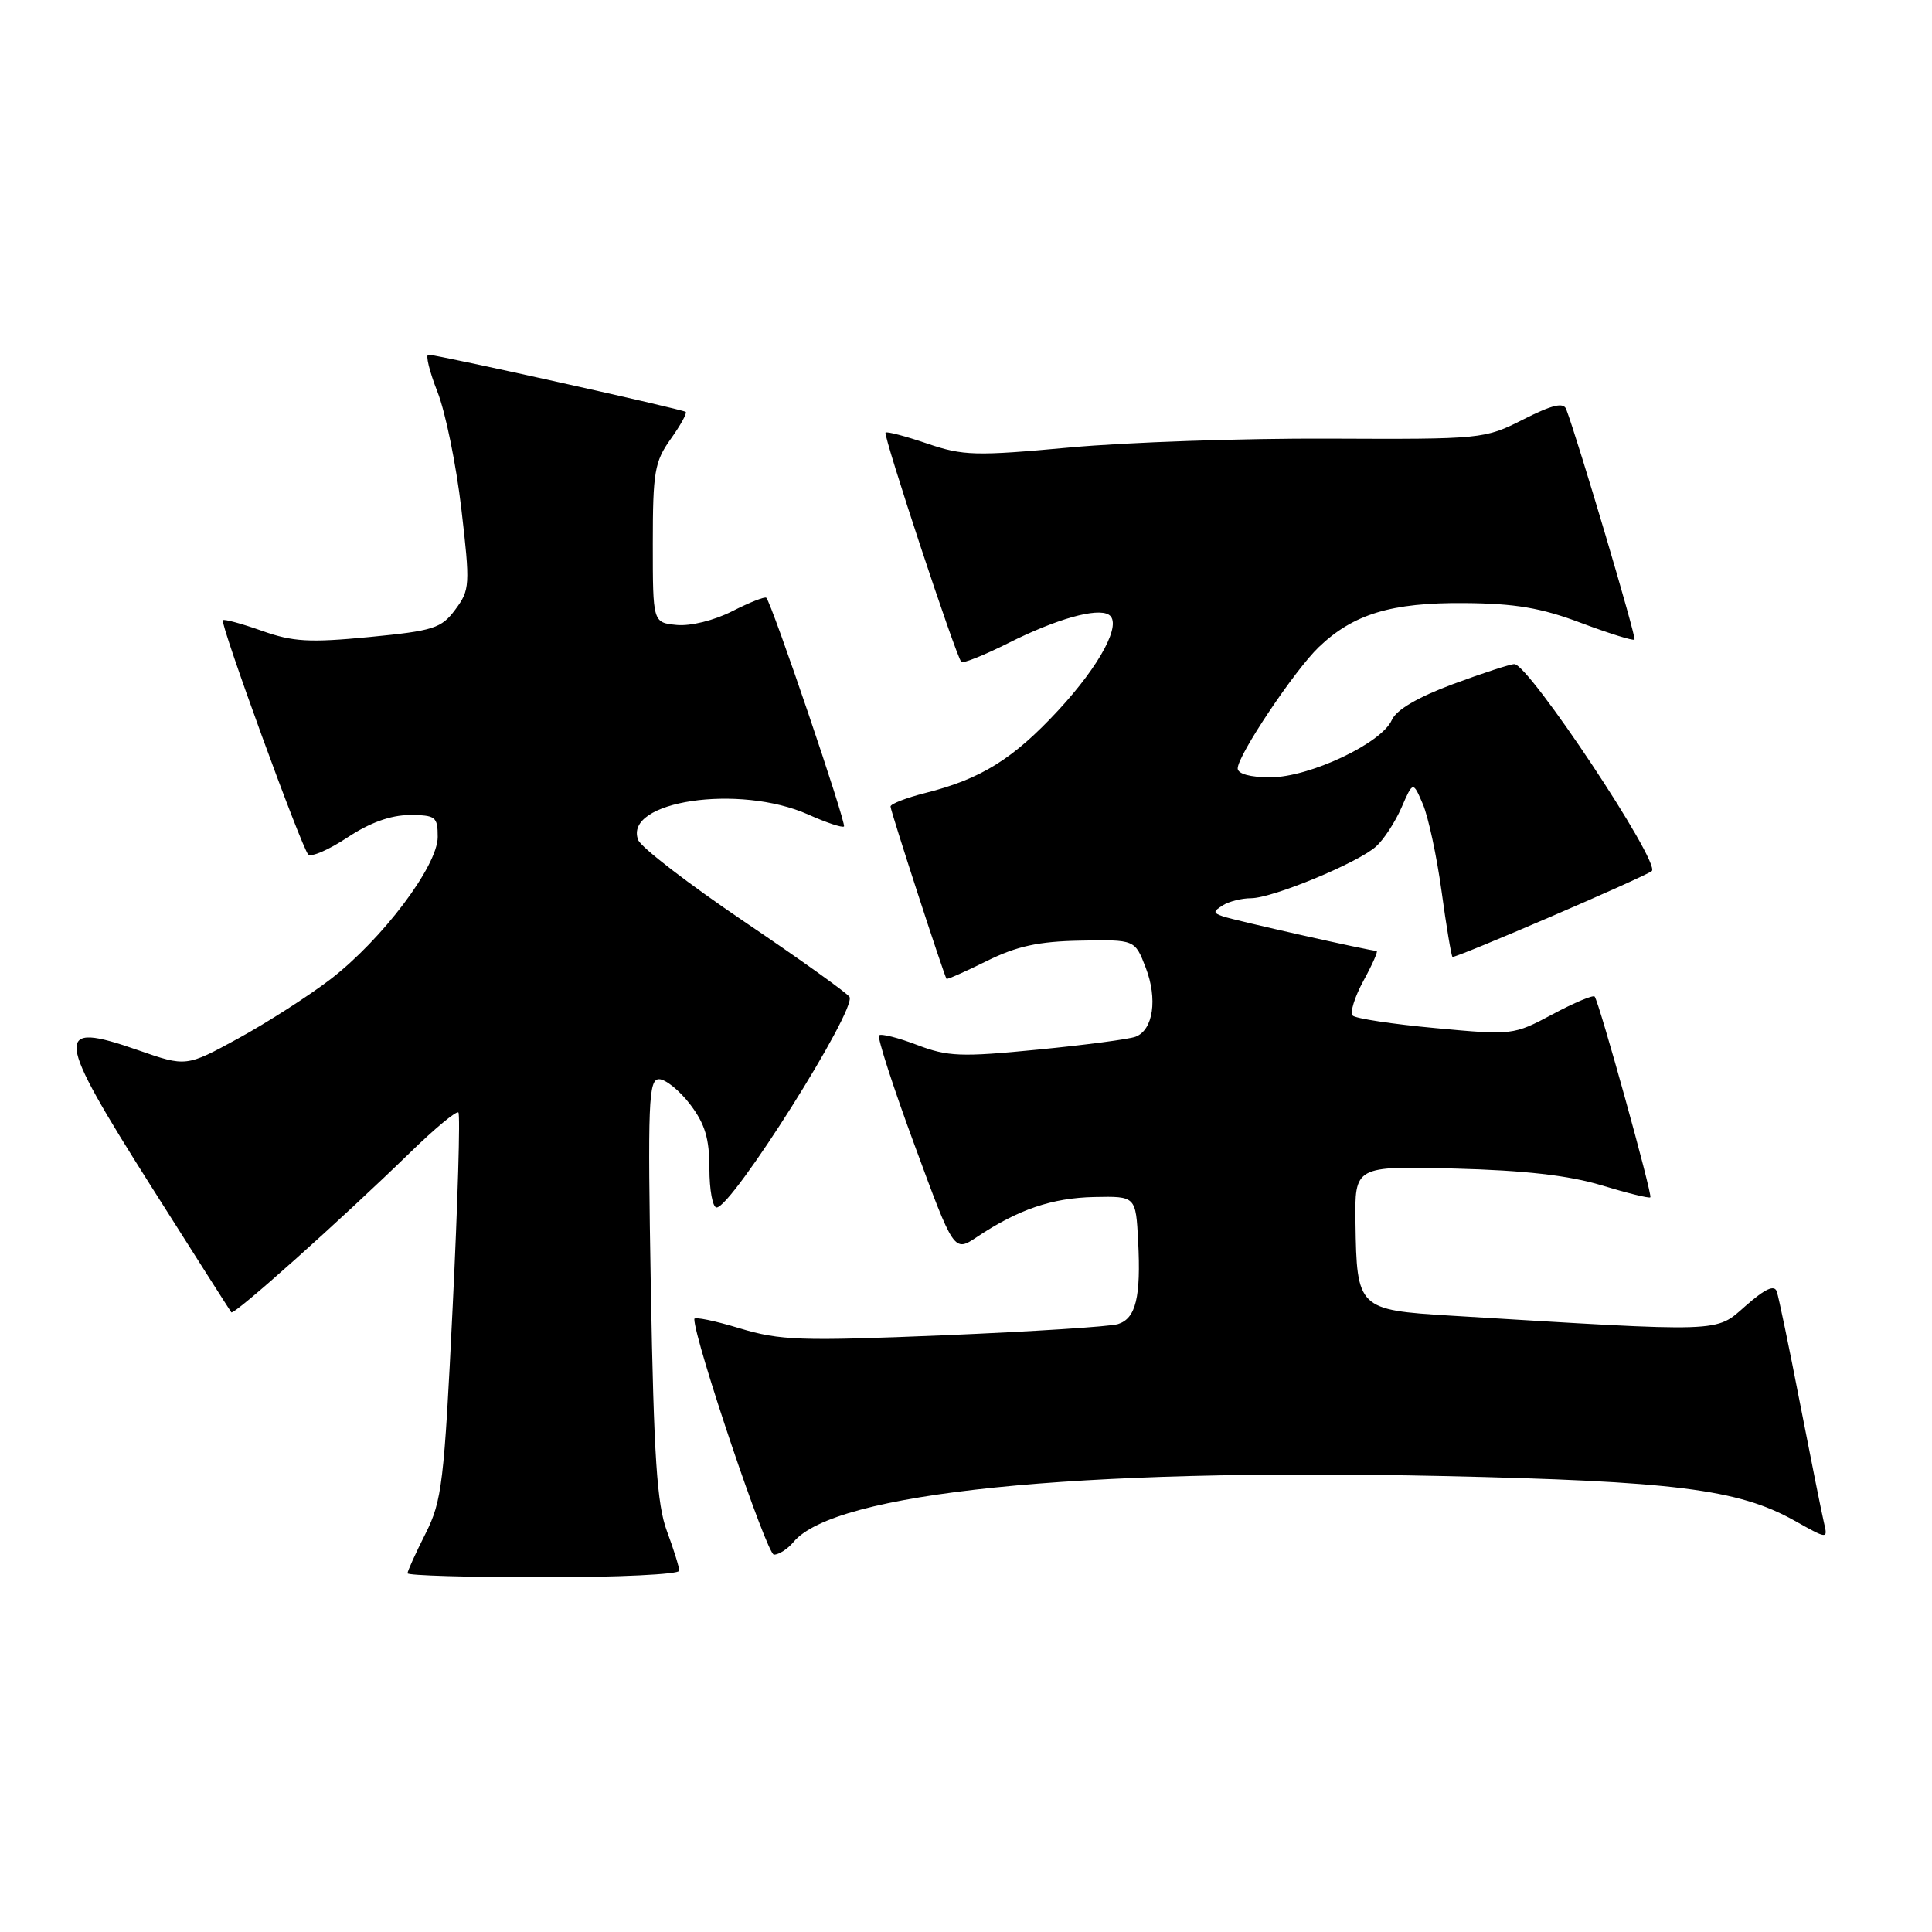 <?xml version="1.0" encoding="UTF-8" standalone="no"?>
<!DOCTYPE svg PUBLIC "-//W3C//DTD SVG 1.1//EN" "http://www.w3.org/Graphics/SVG/1.1/DTD/svg11.dtd" >
<svg xmlns="http://www.w3.org/2000/svg" xmlns:xlink="http://www.w3.org/1999/xlink" version="1.1" viewBox="0 0 256 256">
 <g >
 <path fill="currentColor"
d=" M 90.00 208.13 C 90.00 207.64 89.26 205.28 88.37 202.88 C 87.05 199.35 86.64 193.09 86.24 170.75 C 85.81 145.99 85.93 143.00 87.33 143.00 C 88.19 143.00 90.05 144.50 91.45 146.34 C 93.42 148.93 94.00 150.86 94.00 154.84 C 94.00 157.68 94.43 160.00 94.95 160.00 C 96.99 160.00 113.56 133.72 112.56 132.09 C 112.23 131.57 105.95 127.07 98.60 122.11 C 91.26 117.14 84.94 112.28 84.56 111.30 C 82.58 106.13 97.96 103.84 107.12 107.94 C 109.50 109.01 111.62 109.71 111.83 109.51 C 112.19 109.15 102.27 79.94 101.54 79.21 C 101.35 79.02 99.32 79.82 97.02 80.99 C 94.63 82.21 91.50 82.98 89.68 82.81 C 86.50 82.50 86.50 82.50 86.50 72.00 C 86.50 62.57 86.74 61.16 88.86 58.19 C 90.16 56.37 91.06 54.75 90.86 54.58 C 90.45 54.23 57.90 46.99 56.76 47.00 C 56.36 47.00 56.90 49.21 57.96 51.91 C 59.03 54.61 60.45 61.59 61.13 67.42 C 62.31 77.56 62.27 78.16 60.33 80.77 C 58.48 83.26 57.47 83.58 48.93 84.41 C 41.00 85.17 38.81 85.05 34.69 83.58 C 32.01 82.63 29.68 82.00 29.53 82.18 C 29.13 82.62 39.96 112.32 40.84 113.22 C 41.23 113.62 43.56 112.61 46.02 110.98 C 48.99 109.01 51.77 108.01 54.25 108.00 C 57.72 108.00 58.00 108.21 58.00 110.90 C 58.00 114.74 50.63 124.50 43.77 129.77 C 40.87 131.99 35.38 135.51 31.58 137.59 C 24.66 141.37 24.66 141.37 18.29 139.15 C 7.04 135.23 7.22 136.96 20.17 157.42 C 25.77 166.27 30.49 173.68 30.65 173.89 C 30.99 174.33 45.12 161.69 54.34 152.72 C 57.60 149.54 60.48 147.15 60.74 147.41 C 61.00 147.66 60.66 159.26 59.98 173.19 C 58.85 196.51 58.57 198.87 56.38 203.22 C 55.07 205.81 54.00 208.17 54.00 208.47 C 54.00 208.76 62.10 209.00 72.00 209.00 C 81.90 209.00 90.00 208.61 90.00 208.13 Z  M 105.13 204.34 C 110.55 197.77 142.39 194.52 191.00 195.58 C 221.81 196.26 230.31 197.33 237.70 201.45 C 242.21 203.98 242.21 203.98 241.68 201.74 C 241.39 200.51 239.97 193.43 238.52 186.00 C 237.08 178.57 235.69 171.89 235.44 171.15 C 235.12 170.20 233.92 170.74 231.30 173.04 C 227.25 176.60 228.73 176.55 192.20 174.33 C 179.96 173.58 179.77 173.40 179.61 162.05 C 179.50 154.50 179.50 154.50 192.76 154.84 C 202.01 155.08 207.89 155.75 212.21 157.06 C 215.61 158.09 218.52 158.81 218.68 158.65 C 218.99 158.35 211.90 132.79 211.30 132.05 C 211.10 131.81 208.59 132.86 205.72 134.40 C 200.55 137.16 200.40 137.18 190.22 136.23 C 184.57 135.71 179.63 134.96 179.24 134.57 C 178.85 134.18 179.50 132.09 180.68 129.93 C 181.86 127.77 182.64 126.00 182.41 126.00 C 181.55 126.00 163.46 121.93 162.03 121.42 C 160.73 120.96 160.73 120.78 162.03 119.96 C 162.84 119.45 164.53 119.02 165.78 119.02 C 168.64 119.00 179.89 114.35 182.33 112.17 C 183.34 111.27 184.85 108.96 185.70 107.02 C 187.23 103.50 187.23 103.50 188.54 106.56 C 189.26 108.25 190.37 113.42 191.01 118.06 C 191.64 122.70 192.30 126.63 192.46 126.79 C 192.72 127.06 218.01 116.17 218.87 115.42 C 220.09 114.35 202.58 88.00 200.66 88.00 C 200.11 88.00 196.44 89.20 192.50 90.66 C 187.85 92.39 185.01 94.06 184.42 95.41 C 183.07 98.49 173.49 103.00 168.32 103.00 C 165.67 103.00 164.00 102.54 164.00 101.82 C 164.00 100.09 171.53 88.83 174.74 85.75 C 179.32 81.36 184.37 79.83 194.01 79.91 C 200.76 79.96 204.20 80.54 209.47 82.53 C 213.20 83.93 216.40 84.93 216.58 84.75 C 216.85 84.48 209.12 58.42 207.53 54.22 C 207.17 53.28 205.69 53.63 201.84 55.58 C 196.71 58.18 196.40 58.21 176.07 58.12 C 164.76 58.07 149.33 58.60 141.79 59.29 C 129.27 60.44 127.63 60.40 122.87 58.78 C 120.01 57.80 117.52 57.15 117.34 57.32 C 116.99 57.67 126.69 87.02 127.38 87.71 C 127.61 87.94 130.43 86.81 133.65 85.19 C 139.96 82.02 145.37 80.49 146.92 81.45 C 148.73 82.57 145.83 88.07 140.21 94.14 C 134.26 100.56 129.99 103.22 122.63 105.07 C 120.09 105.71 118.00 106.52 118.00 106.87 C 118.00 107.45 125.09 129.25 125.42 129.70 C 125.51 129.81 127.90 128.75 130.75 127.34 C 134.73 125.37 137.61 124.74 143.16 124.64 C 150.38 124.50 150.38 124.50 151.81 128.21 C 153.41 132.36 152.81 136.48 150.47 137.37 C 149.61 137.70 143.78 138.47 137.50 139.08 C 127.34 140.08 125.59 140.01 121.52 138.46 C 119.01 137.50 116.74 136.93 116.48 137.19 C 116.22 137.45 118.34 144.03 121.21 151.80 C 126.41 165.94 126.41 165.94 129.46 163.90 C 134.91 160.26 139.40 158.73 145.00 158.61 C 150.50 158.50 150.50 158.50 150.81 164.46 C 151.19 171.90 150.51 174.70 148.14 175.45 C 147.12 175.78 136.77 176.44 125.13 176.93 C 105.99 177.72 103.40 177.63 97.98 176.00 C 94.69 175.00 92.00 174.45 92.00 174.78 C 92.00 177.56 101.61 206.00 102.55 206.00 C 103.21 206.00 104.37 205.25 105.13 204.34 Z "/>
</g>
</svg>